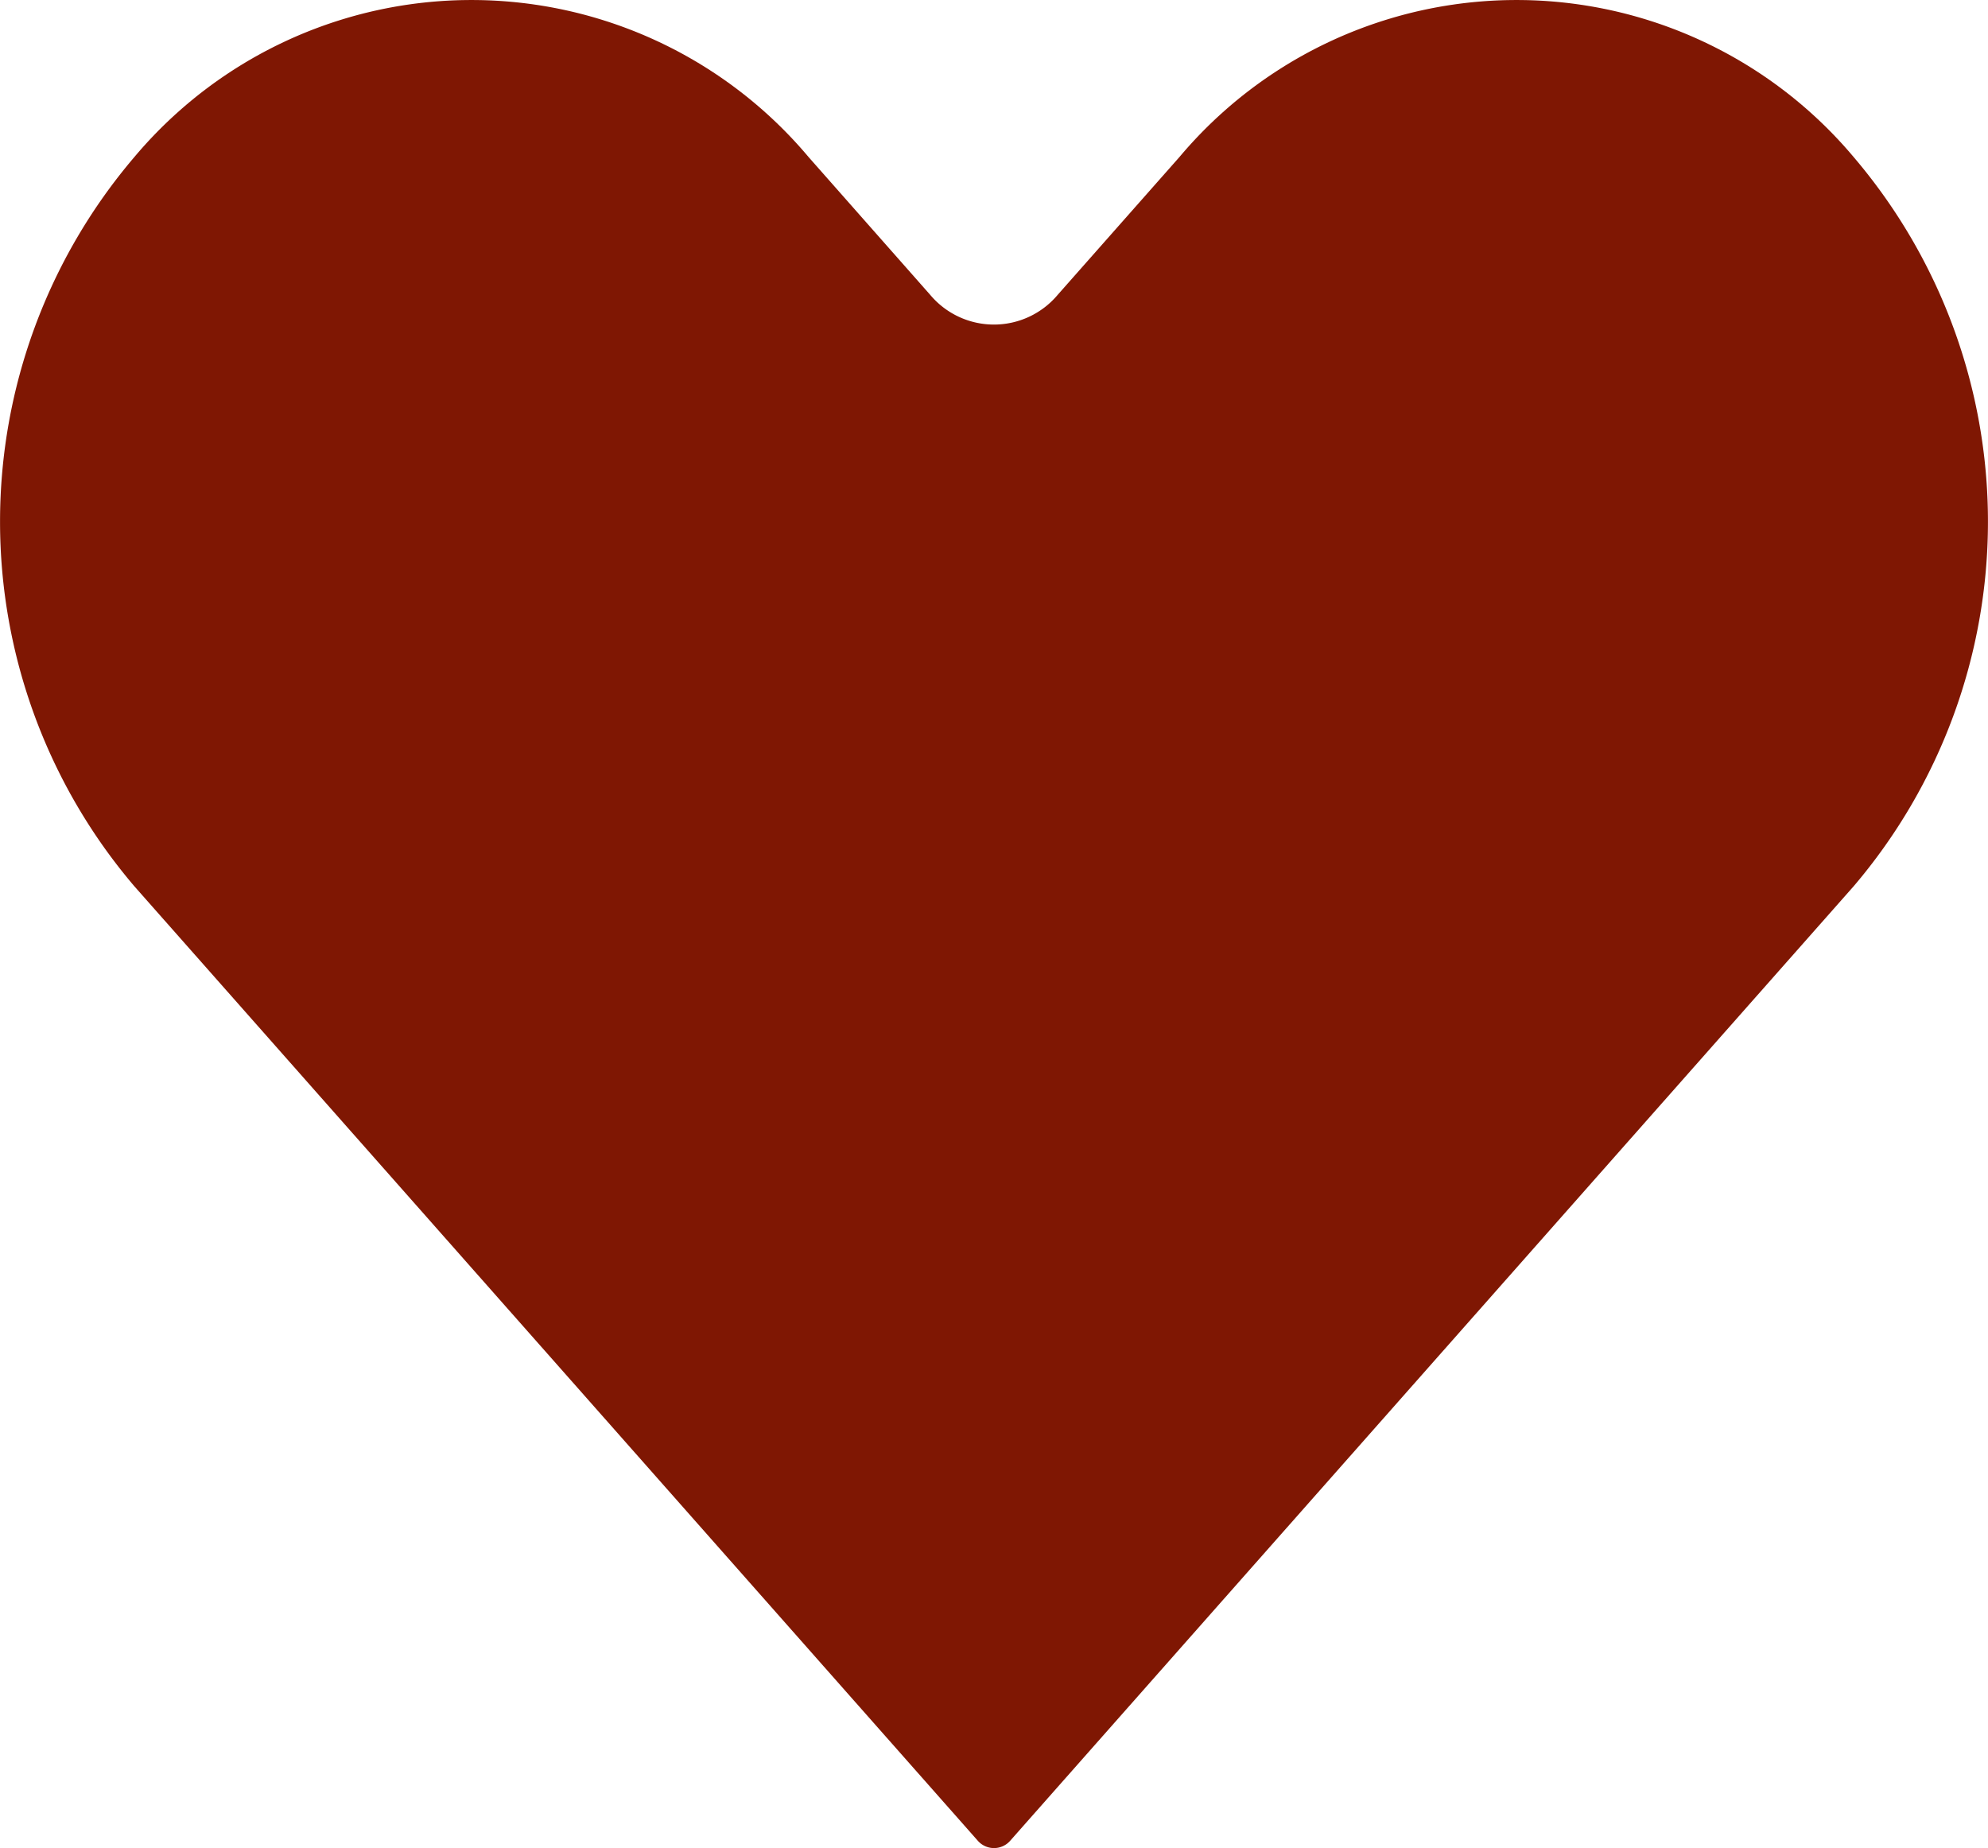 <svg xmlns="http://www.w3.org/2000/svg" width="15.958" height="14.835" viewBox="0 0 15.958 14.835">
    <path id="Path" d="M6.49,1.26a3.535,3.535,0,0,0-5.411,0,4.512,4.512,0,0,0,0,5.855l6.768,7.659a.173.173,0,0,0,.264,0l6.768-7.659a4.512,4.512,0,0,0,0-5.855,3.535,3.535,0,0,0-5.411,0L8.49,2.367a.668.668,0,0,1-1.023,0Z" fill="#7f1703"/>
</svg>
